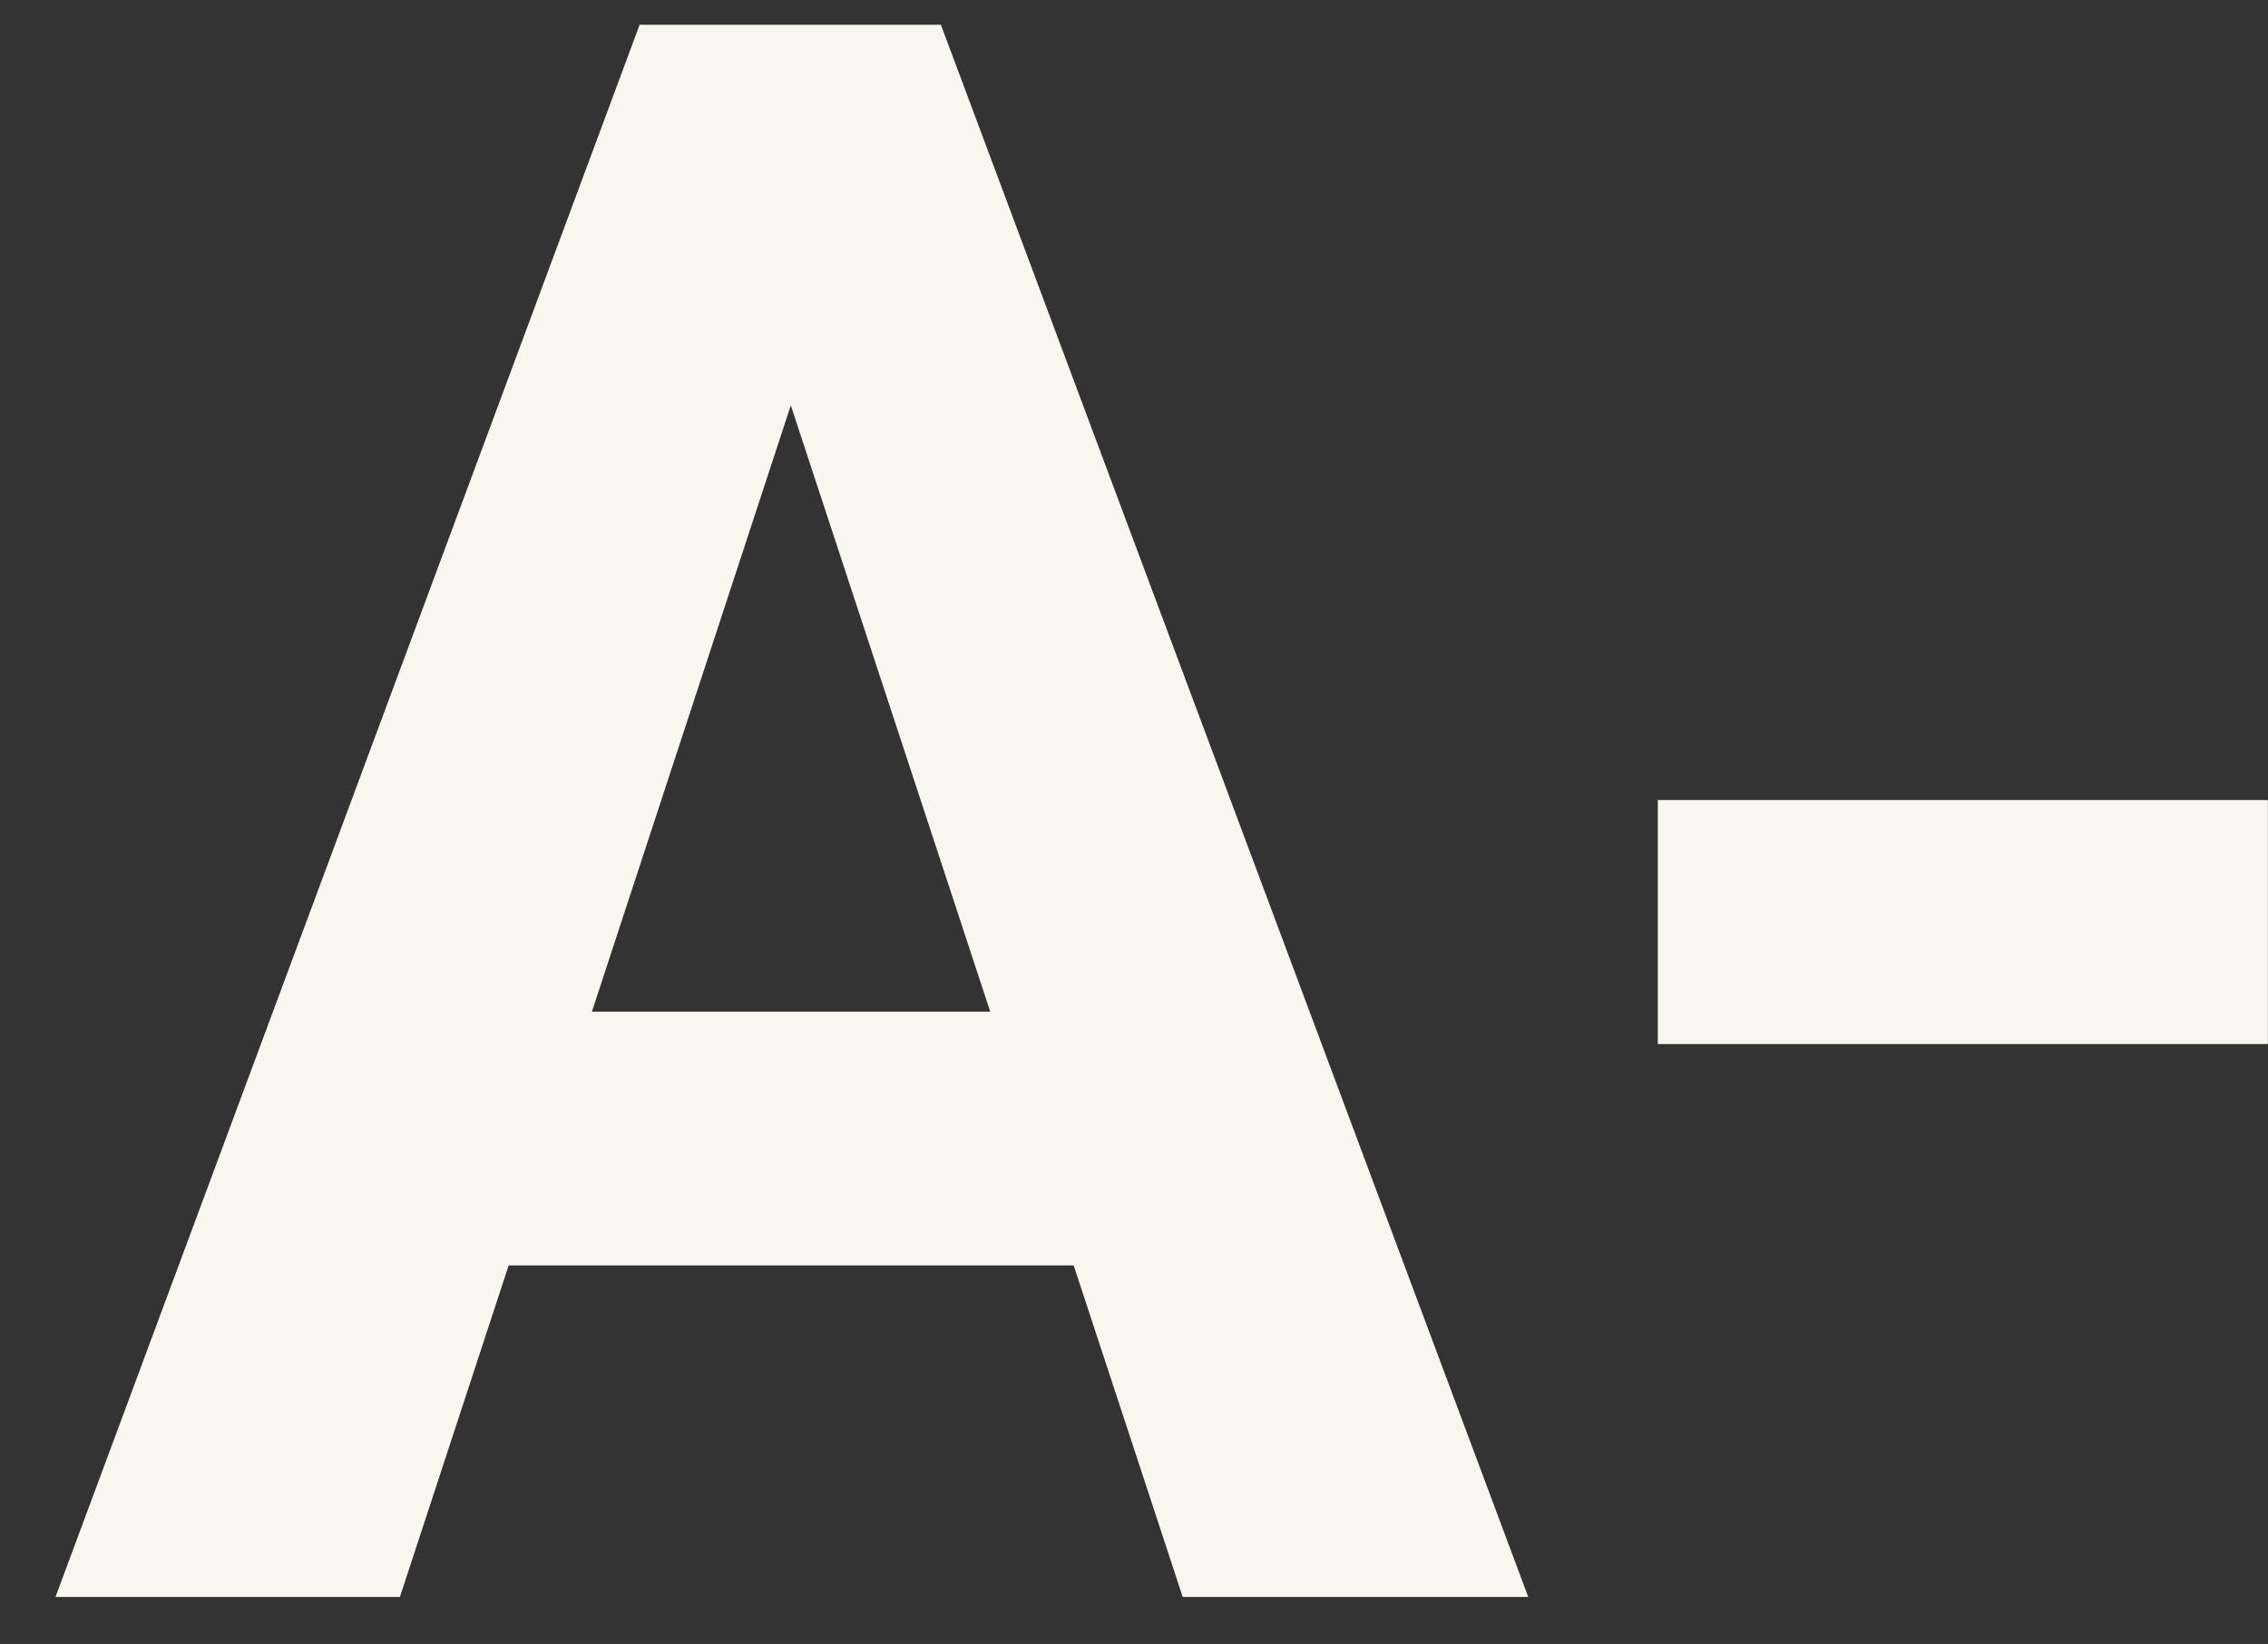 <svg width="40" height="29" viewBox="0 0 40 29" fill="none" xmlns="http://www.w3.org/2000/svg">
<rect x="0" y="0" width="40" height="29" fill="#333333" stroke="none"/>
<path d="M14.594 5.177L7.053 28.162H0.979L11.281 0.436H15.146L14.594 5.177ZM20.859 28.162L13.299 5.177L12.69 0.436H16.594L26.953 28.162H20.859ZM20.517 17.841V22.316H5.873V17.841H20.517ZM39.998 14.109V18.412H29.238V14.109H39.998Z" fill="#F8F6EF"/>
</svg>
